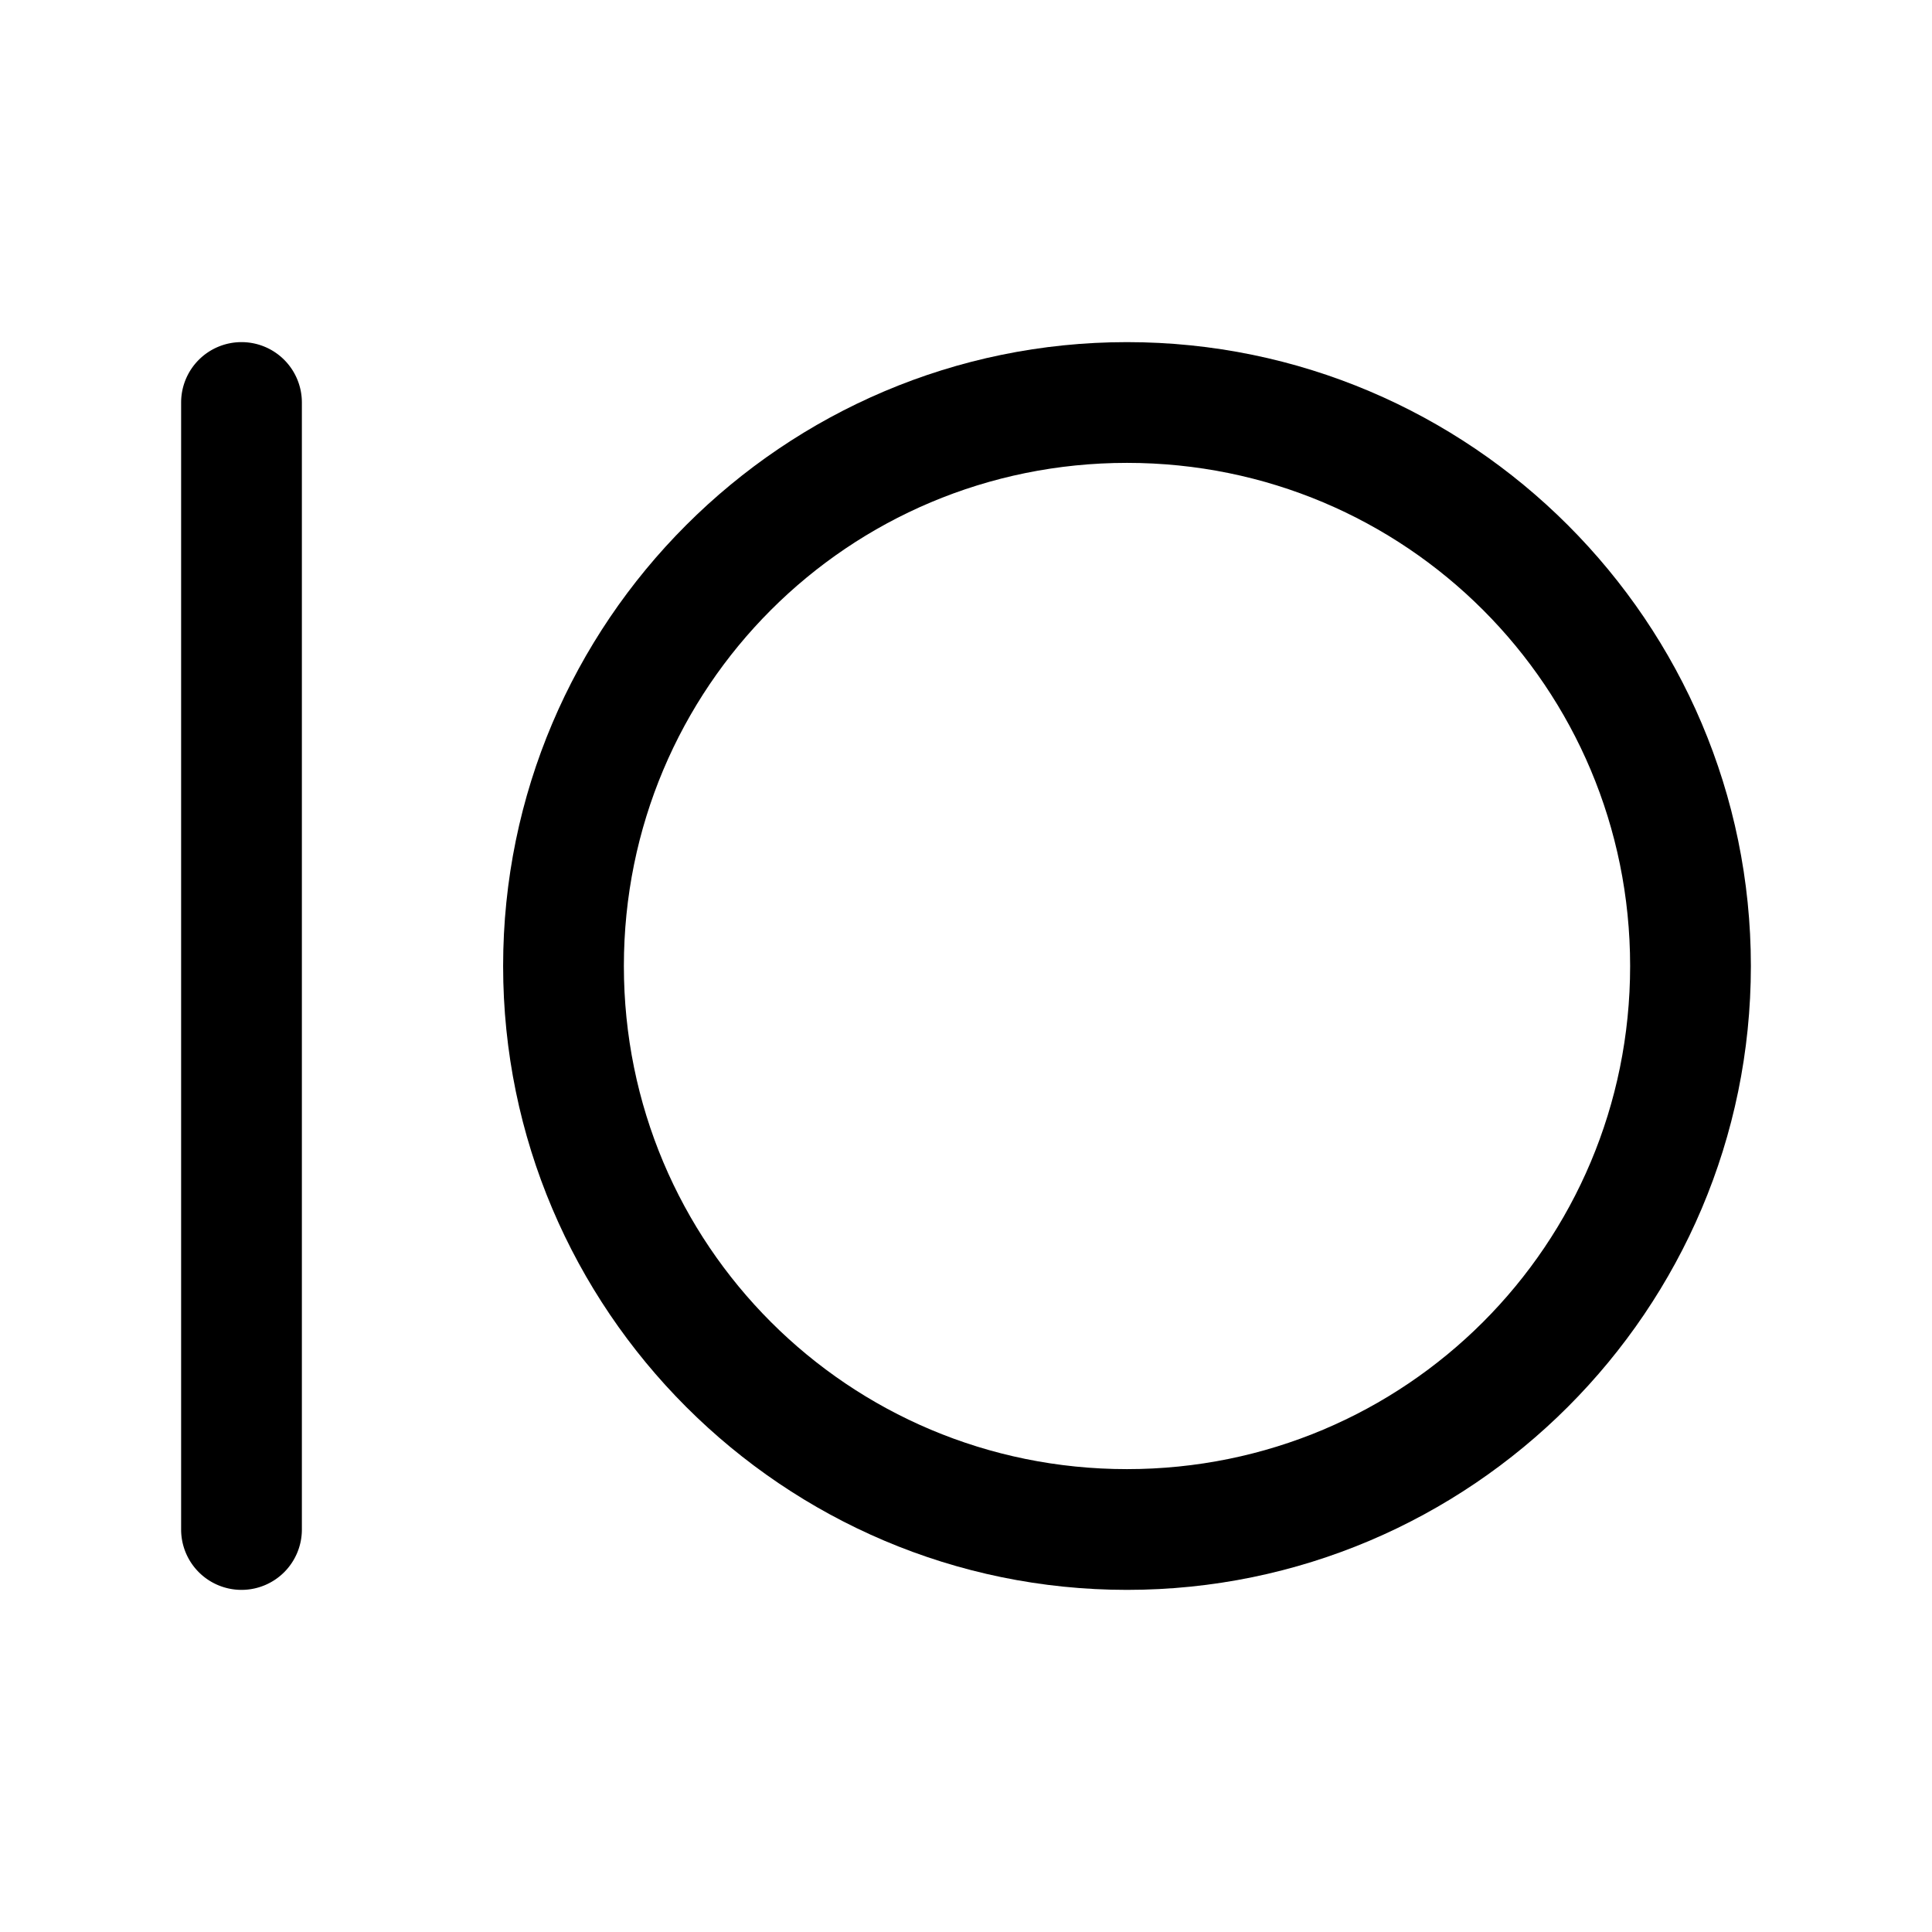<?xml version="1.0" encoding="UTF-8" standalone="no"?>
<svg
   width="24"
   height="24"
   viewBox="0 0 24 24"
   stroke-width="1.5"
   fill="none"
   version="1.1"
   id="svg6"
   sodipodi:docname="input-output.svg"
   inkscape:version="1.2.1 (9c6d41e410, 2022-07-14)"
   xmlns:inkscape="http://www.inkscape.org/namespaces/inkscape"
   xmlns:sodipodi="http://sodipodi.sourceforge.net/DTD/sodipodi-0.dtd"
   xmlns="http://www.w3.org/2000/svg"
   xmlns:svg="http://www.w3.org/2000/svg">
  <defs
     id="defs10" />
  <sodipodi:namedview
     id="namedview8"
     pagecolor="#ffffff"
     bordercolor="#666666"
     borderopacity="1.0"
     inkscape:showpageshadow="2"
     inkscape:pageopacity="0.0"
     inkscape:pagecheckerboard="0"
     inkscape:deskcolor="#d1d1d1"
     showgrid="false"
     inkscape:zoom="34.541667"
     inkscape:cx="10.364294"
     inkscape:cy="12.014475"
     inkscape:window-width="1920"
     inkscape:window-height="1009"
     inkscape:window-x="1912"
     inkscape:window-y="-8"
     inkscape:window-maximized="1"
     inkscape:current-layer="svg6" />
  <path
     style="color:#000000;fill:currentColor;stroke-linecap:round;stroke-linejoin:round;stroke-miterlimit:1.5;-inkscape-stroke:none"
     d="m 14,4.25 c -4.271,0 -7.75,3.479 -7.75,7.75 0,4.271 3.479,7.75 7.75,7.75 4.271,0 7.75,-3.479 7.75,-7.75 0,-4.271 -3.479,-7.75 -7.75,-7.75 z m 0,1.5 c 3.461,0 6.25,2.789 6.25,6.25 0,3.461 -2.789,6.25 -6.25,6.25 -3.461,0 -6.25,-2.789 -6.25,-6.25 0,-3.461 2.789,-6.25 6.25,-6.25 z"
     id="path2" />
  <path
     style="color:#000000;fill:currentColor;stroke-linecap:round;stroke-linejoin:round;-inkscape-stroke:none"
     d="M 3,4.25 A 0.75,0.75 0 0 0 2.25,5 V 19 A 0.75,0.75 0 0 0 3,19.75 0.75,0.75 0 0 0 3.75,19 V 5 A 0.75,0.75 0 0 0 3,4.25 Z"
     id="path4" />
</svg>
